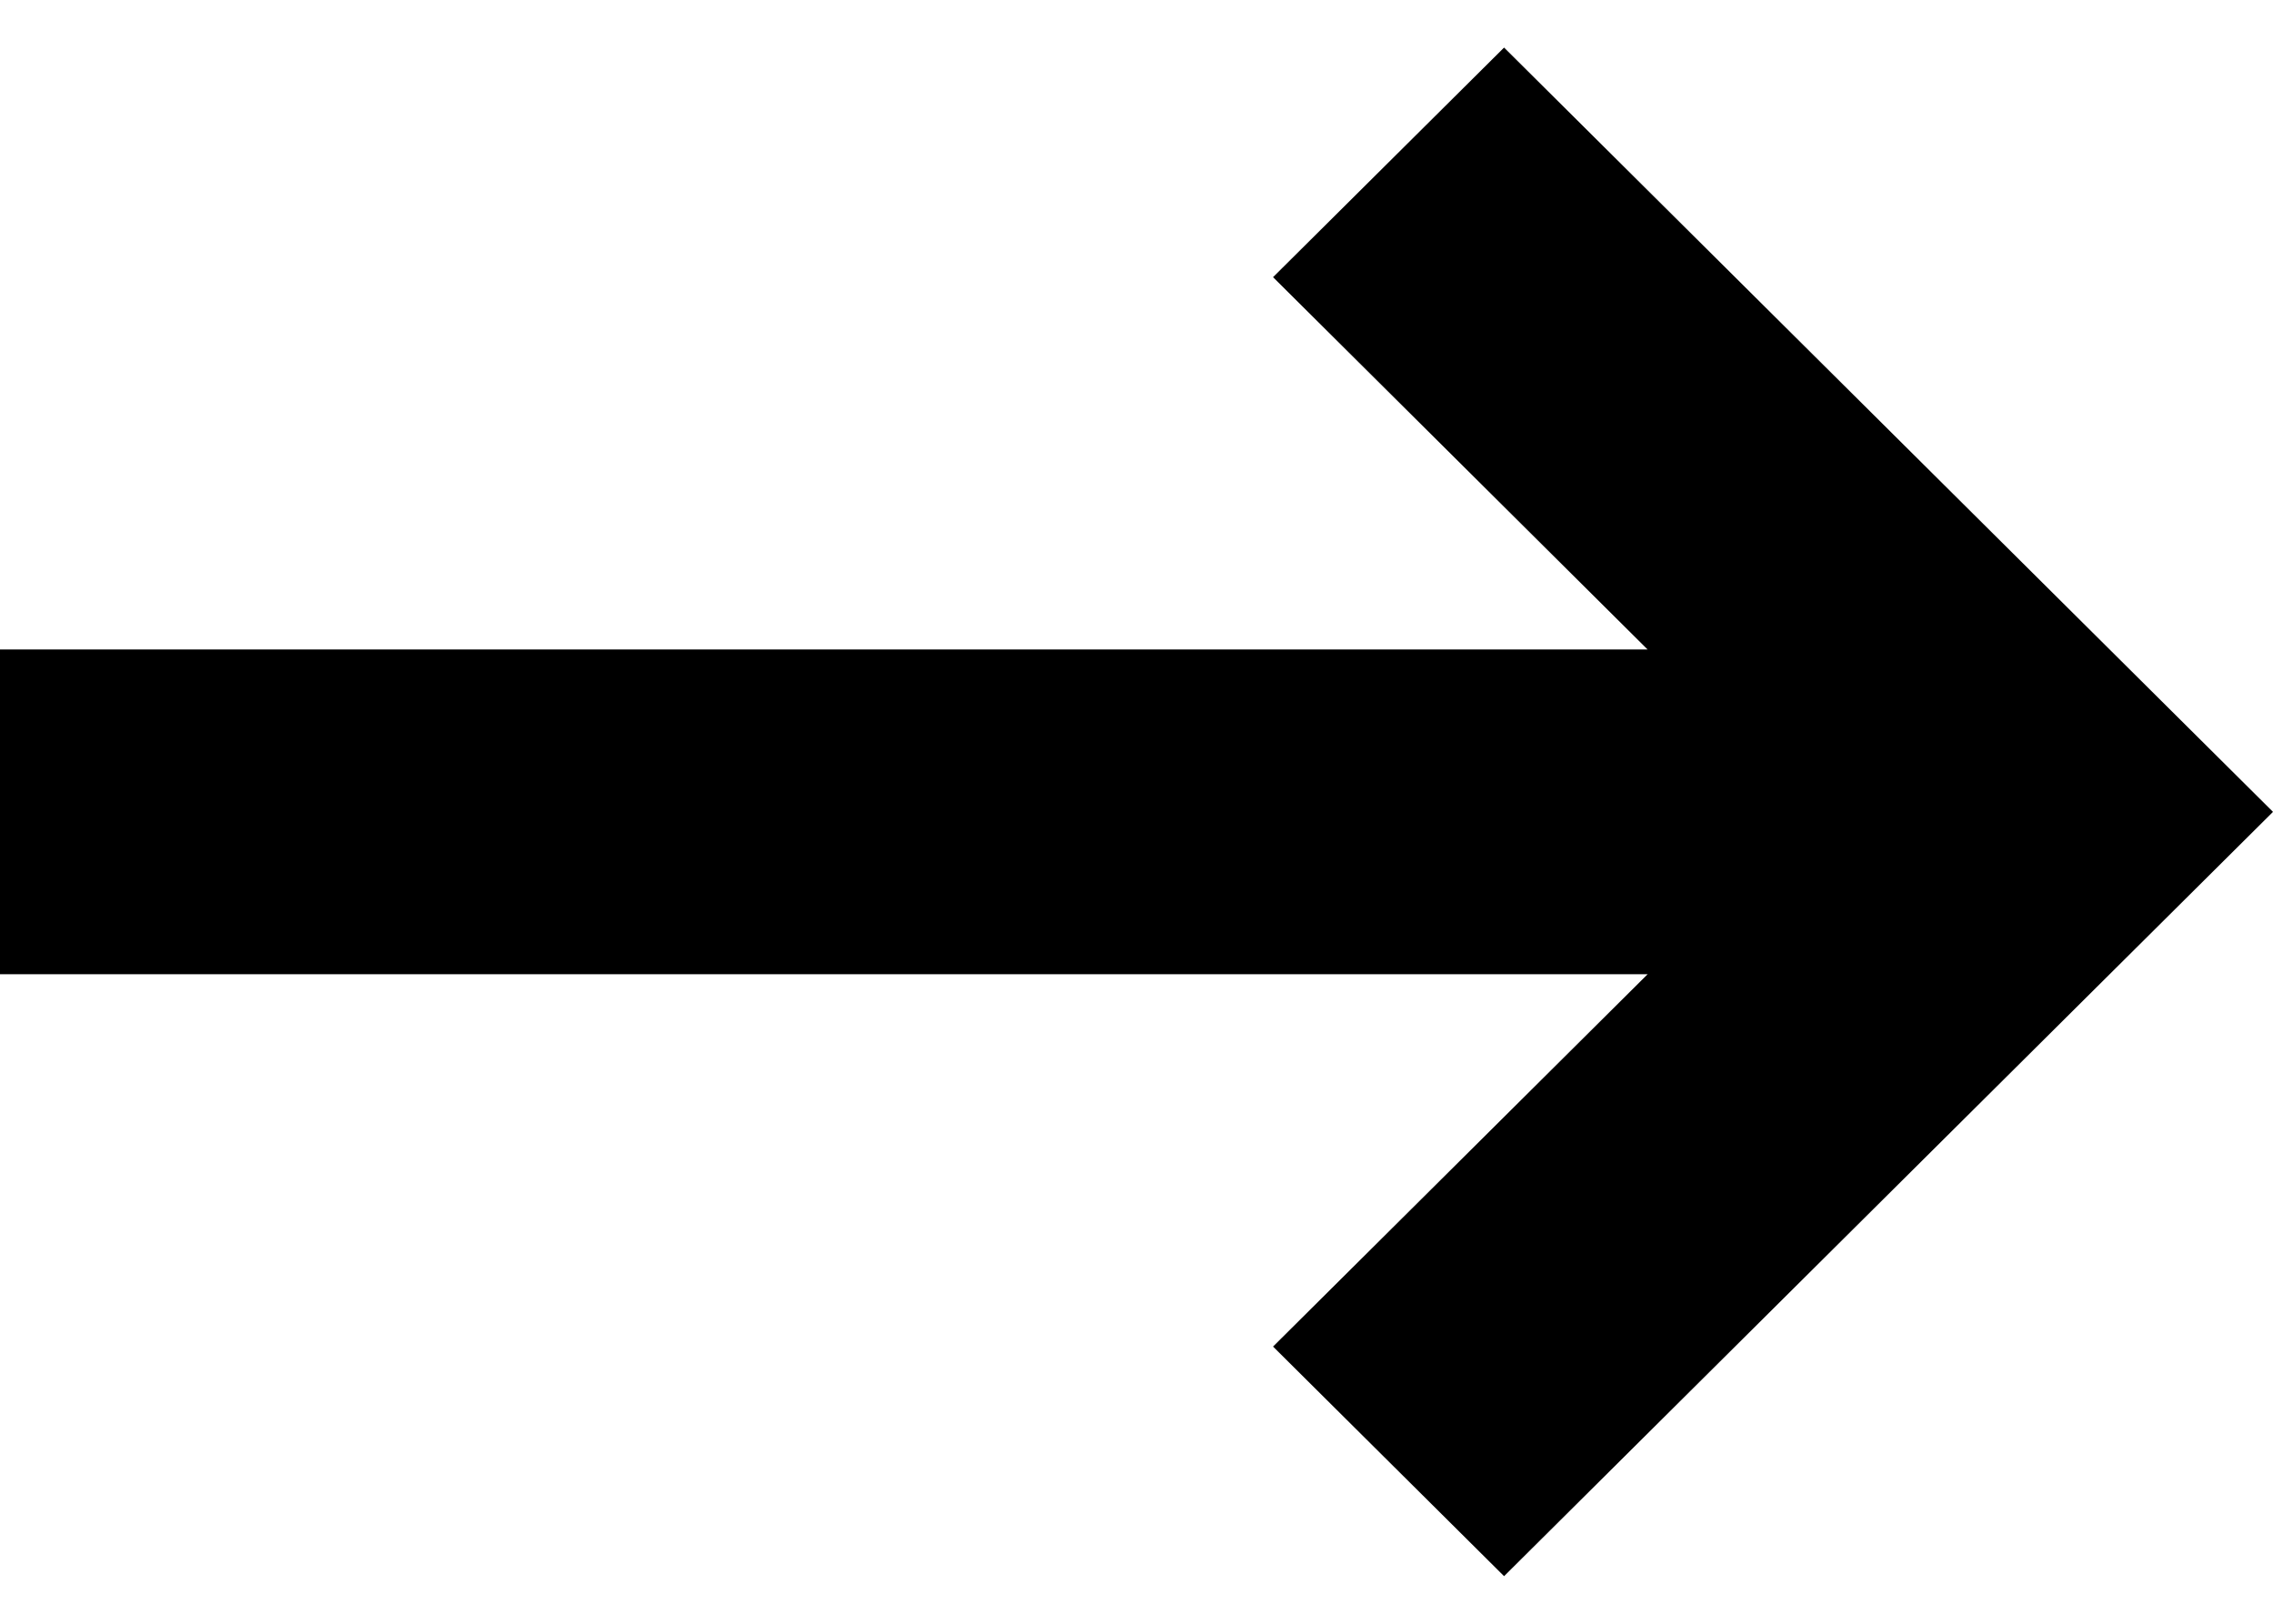 <svg width="14" height="10" viewBox="0 0 14 10" fill="none" xmlns="http://www.w3.org/2000/svg">
<path fill-rule="evenodd" clip-rule="evenodd" d="M9.264 0.293L14 5L9.264 9.707L7.841 8.293L10.148 6H0V4H10.148L7.841 1.707L9.264 0.293Z" fill="currentColor"/>
</svg>
